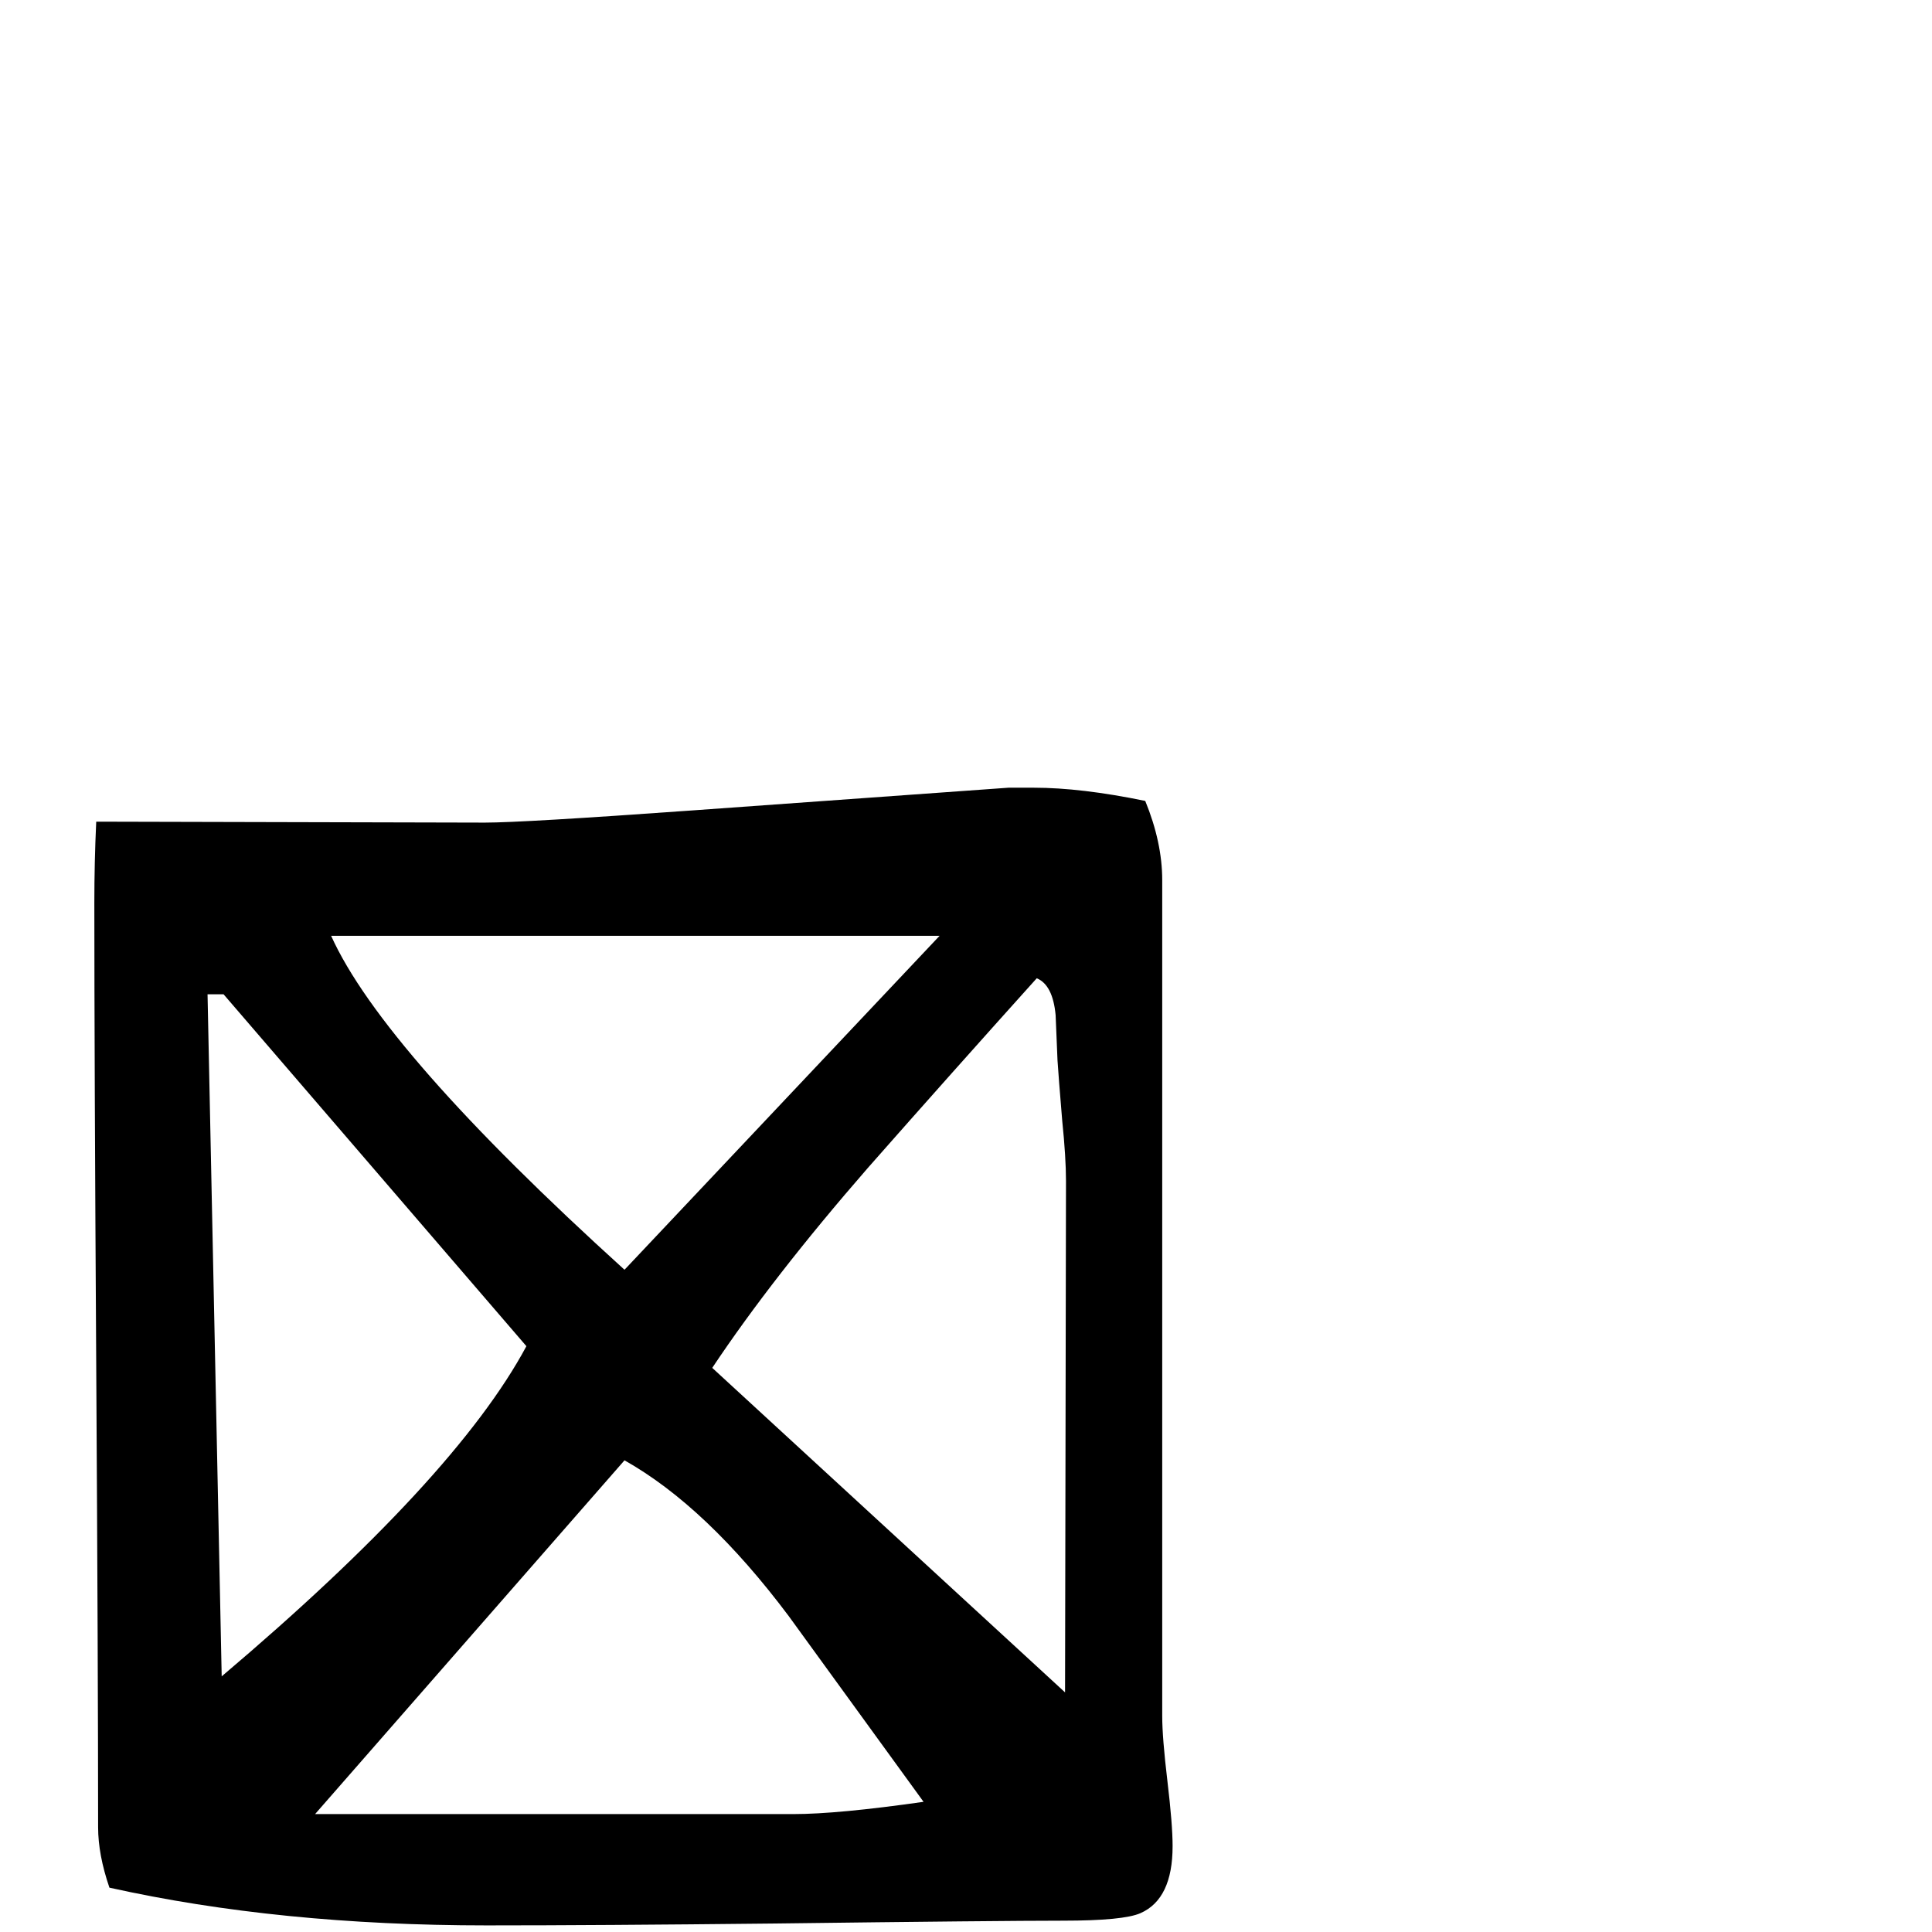 <?xml version="1.0" standalone="no"?>
<!DOCTYPE svg PUBLIC "-//W3C//DTD SVG 1.1//EN" "http://www.w3.org/Graphics/SVG/1.1/DTD/svg11.dtd" >
<svg viewBox="0 -442 2048 2048">
  <g transform="matrix(1 0 0 -1 0 1606)">
   <path fill="currentColor"
d="M1243 91q0 -56 -34 -71q-18 -8 -82 -8q-67 0 -306 -3q-188 -2 -305 -2q-220 0 -400 40q-12 35 -12 64q0 163 -2 490t-2 490q0 43 2 86l412 -1q40 0 221 13l334 24h27q50 0 118 -14q18 -44 18 -84v-886q0 -23 5.5 -69t5.5 -69zM1130 796q0 25 -4 64q-4 48 -5 64l-2 48
q-3 32 -20 39q-90 -100 -179 -201q-101 -116 -165 -212l374 -344zM996 1056h-645q55 -122 311 -354zM558 621l-321 373h-17l15 -723q248 210 323 350zM979 138q-71 98 -143 197q-87 116 -174 165l-328 -375h507q47 0 138 13z" />
  </g>

</svg>
